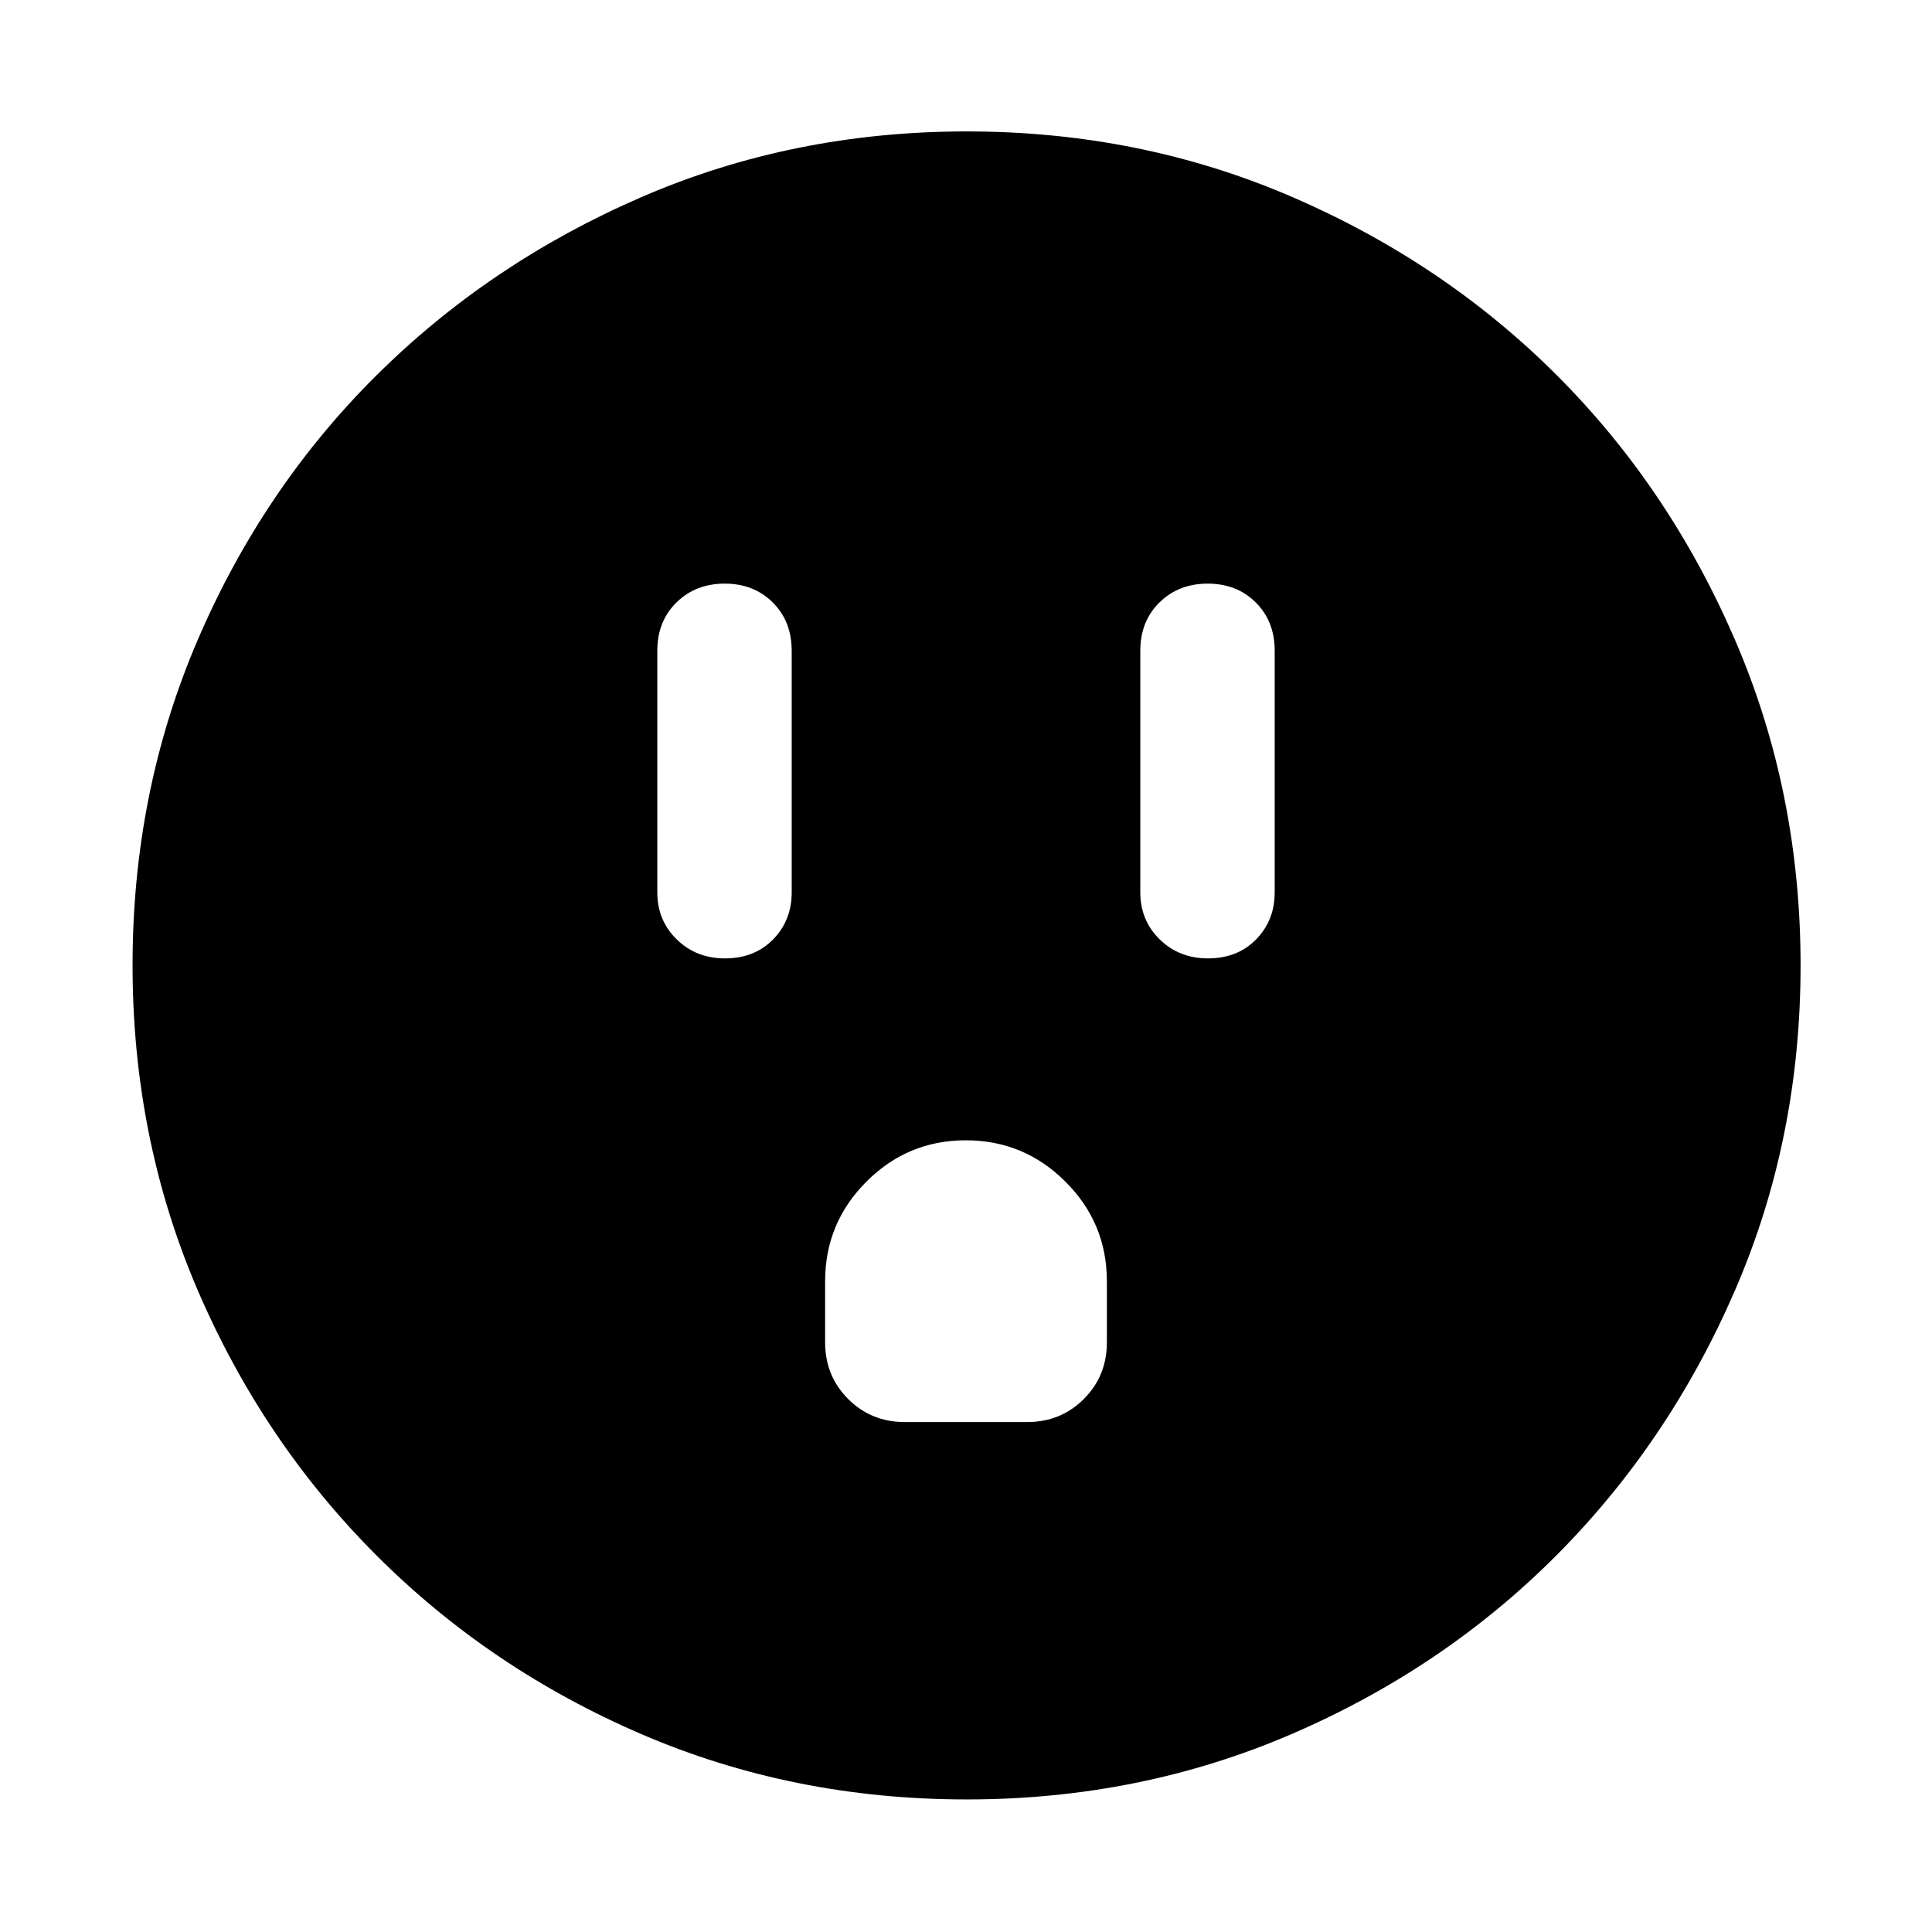 <svg xmlns="http://www.w3.org/2000/svg" width="48" height="48" viewBox="0 -960 960 960"><path d="M360.175-483.782q14.747 0 23.982-9.438 9.234-9.437 9.234-23.389v-120q0-14.671-9.41-24.031T360.107-670q-14.464 0-23.981 9.36-9.517 9.36-9.517 24.031v120q0 13.952 9.65 23.389 9.651 9.438 23.916 9.438Zm89.434 230.391h60.782q16.707 0 28.158-11.452Q550-276.294 550-293.001v-30.39q0-28.875-20.589-49.438-20.588-20.562-49.5-20.562-28.911 0-49.411 20.562-20.5 20.563-20.5 49.438v30.39q0 16.707 11.451 28.158 11.451 11.452 28.158 11.452Zm150.566-230.391q14.747 0 23.982-9.438 9.234-9.437 9.234-23.389v-120q0-14.671-9.41-24.031T600.107-670q-14.464 0-23.981 9.36-9.517 9.36-9.517 24.031v120q0 13.952 9.65 23.389 9.651 9.438 23.916 9.438ZM480.344-65.869q-86.203 0-161.506-32.395-75.302-32.395-131.741-88.833-56.438-56.439-88.833-131.738-32.395-75.299-32.395-161.587 0-86.288 32.395-161.665t88.745-131.345q56.349-55.968 131.69-88.616 75.34-32.648 161.676-32.648 86.335 0 161.779 32.604t131.37 88.497q55.926 55.893 88.549 131.452 32.623 75.559 32.623 161.877 0 86.281-32.648 161.575-32.648 75.293-88.616 131.478-55.968 56.186-131.426 88.765-75.459 32.58-161.662 32.58Z"/></svg>